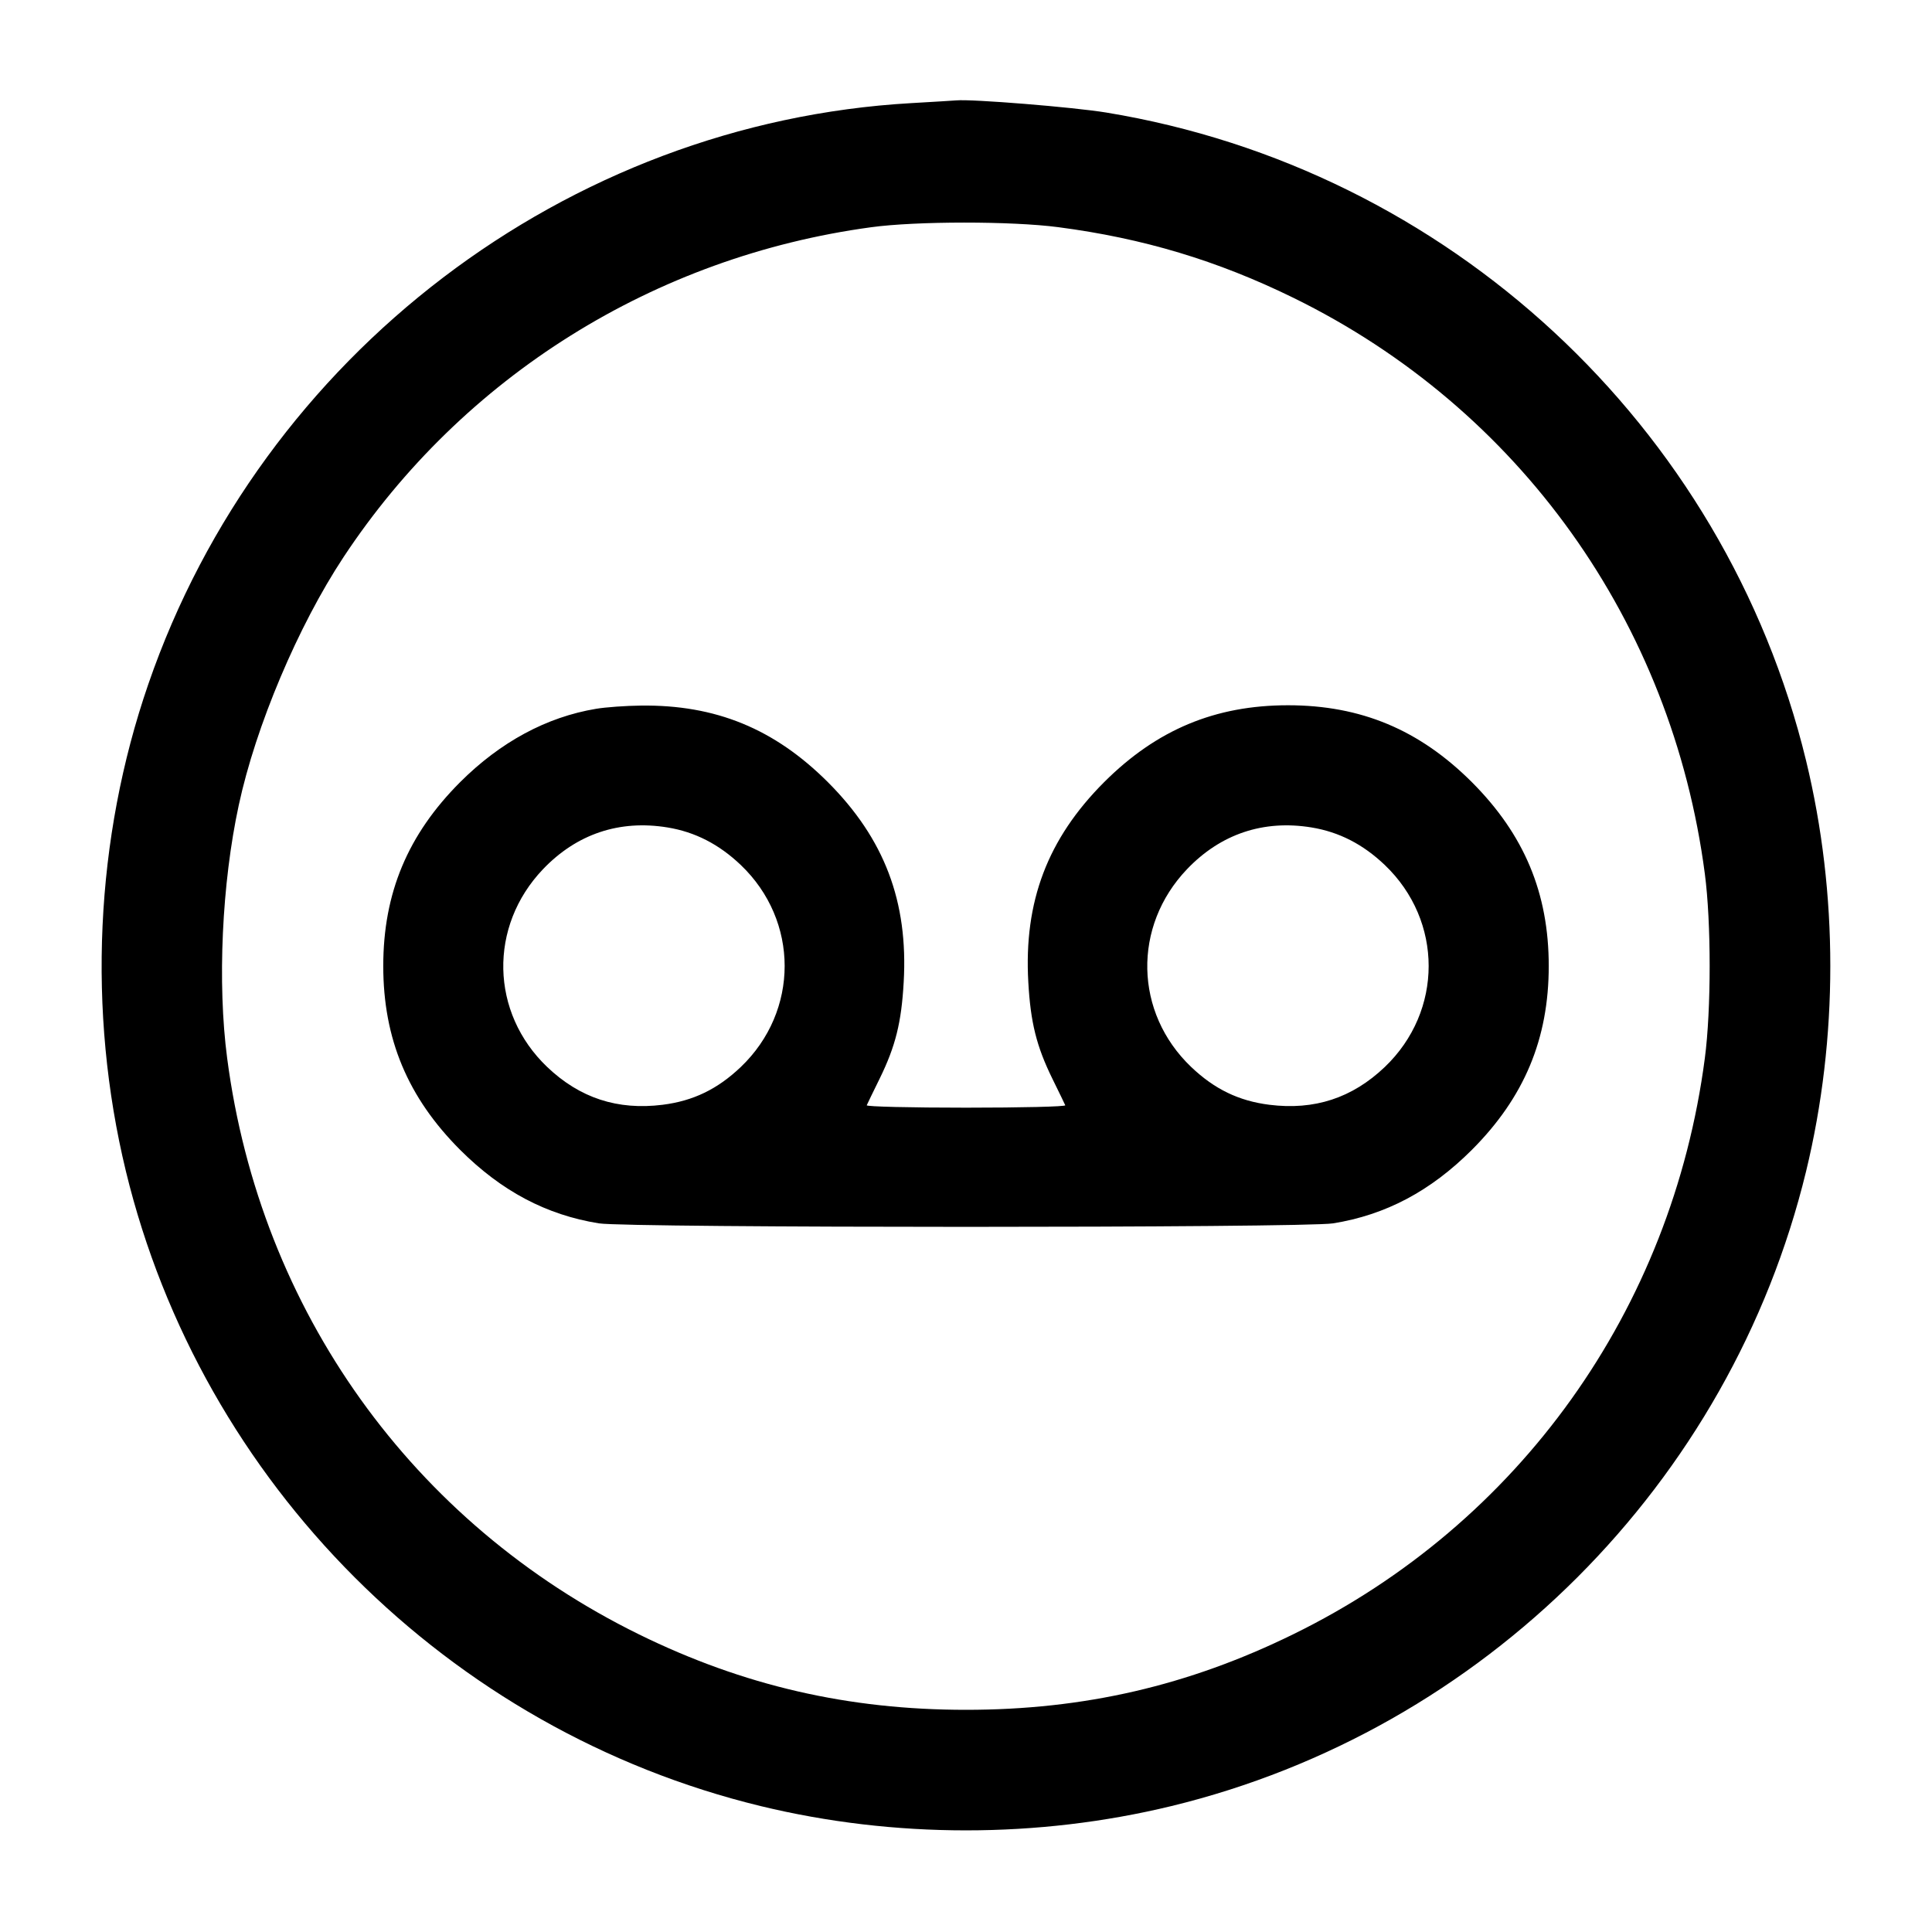 <svg width="24" height="24" viewBox="0 0 24 24" fill="none" xmlns="http://www.w3.org/2000/svg"><path d="M11.320 1.281 C 7.041 1.525,3.252 4.409,1.843 8.497 C 1.180 10.418,1.082 12.560,1.564 14.550 C 2.505 18.428,5.572 21.495,9.450 22.436 C 11.110 22.838,12.890 22.838,14.550 22.436 C 18.428 21.495,21.495 18.428,22.436 14.550 C 22.837 12.894,22.837 11.106,22.436 9.450 C 21.425 5.282,17.985 2.095,13.742 1.398 C 13.334 1.331,12.074 1.229,11.880 1.247 C 11.847 1.250,11.595 1.265,11.320 1.281 M13.146 2.822 C 14.202 2.960,15.123 3.237,16.066 3.699 C 18.871 5.073,20.769 7.728,21.178 10.854 C 21.258 11.459,21.258 12.541,21.178 13.146 C 20.769 16.271,18.870 18.928,16.066 20.301 C 14.761 20.941,13.464 21.240,12.000 21.240 C 10.538 21.240,9.236 20.940,7.940 20.304 C 5.123 18.921,3.232 16.278,2.822 13.146 C 2.699 12.214,2.756 10.974,2.966 10.002 C 3.177 9.020,3.703 7.775,4.268 6.920 C 5.750 4.677,8.131 3.188,10.820 2.823 C 11.380 2.746,12.569 2.746,13.146 2.822 M7.405 8.805 C 6.790 8.907,6.216 9.217,5.716 9.716 C 5.065 10.368,4.761 11.095,4.761 12.000 C 4.761 12.905,5.065 13.632,5.716 14.284 C 6.230 14.797,6.786 15.092,7.440 15.197 C 7.798 15.255,16.202 15.255,16.560 15.197 C 17.214 15.092,17.770 14.797,18.284 14.284 C 18.935 13.632,19.239 12.905,19.239 12.000 C 19.239 11.095,18.935 10.368,18.284 9.716 C 17.632 9.065,16.905 8.761,16.000 8.761 C 15.095 8.761,14.368 9.065,13.716 9.716 C 13.013 10.420,12.717 11.200,12.774 12.200 C 12.802 12.703,12.876 12.998,13.073 13.400 C 13.154 13.565,13.226 13.713,13.233 13.730 C 13.241 13.747,12.686 13.760,12.000 13.760 C 11.314 13.760,10.759 13.747,10.767 13.730 C 10.774 13.713,10.846 13.565,10.927 13.400 C 11.124 12.998,11.198 12.703,11.226 12.200 C 11.283 11.200,10.987 10.420,10.284 9.716 C 9.619 9.052,8.889 8.753,7.960 8.765 C 7.773 8.767,7.523 8.785,7.405 8.805 M8.293 10.279 C 8.634 10.335,8.931 10.487,9.202 10.745 C 9.929 11.439,9.929 12.561,9.202 13.255 C 8.913 13.530,8.612 13.676,8.231 13.724 C 7.672 13.794,7.202 13.640,6.798 13.255 C 6.090 12.580,6.068 11.508,6.745 10.798 C 7.164 10.359,7.696 10.181,8.293 10.279 M16.293 10.279 C 16.634 10.335,16.931 10.487,17.202 10.745 C 17.929 11.439,17.929 12.561,17.202 13.255 C 16.798 13.640,16.328 13.794,15.769 13.724 C 15.388 13.676,15.087 13.530,14.798 13.255 C 14.090 12.580,14.068 11.508,14.745 10.798 C 15.164 10.359,15.696 10.181,16.293 10.279 " stroke="none" fill-rule="evenodd" fill="black"></path></svg>